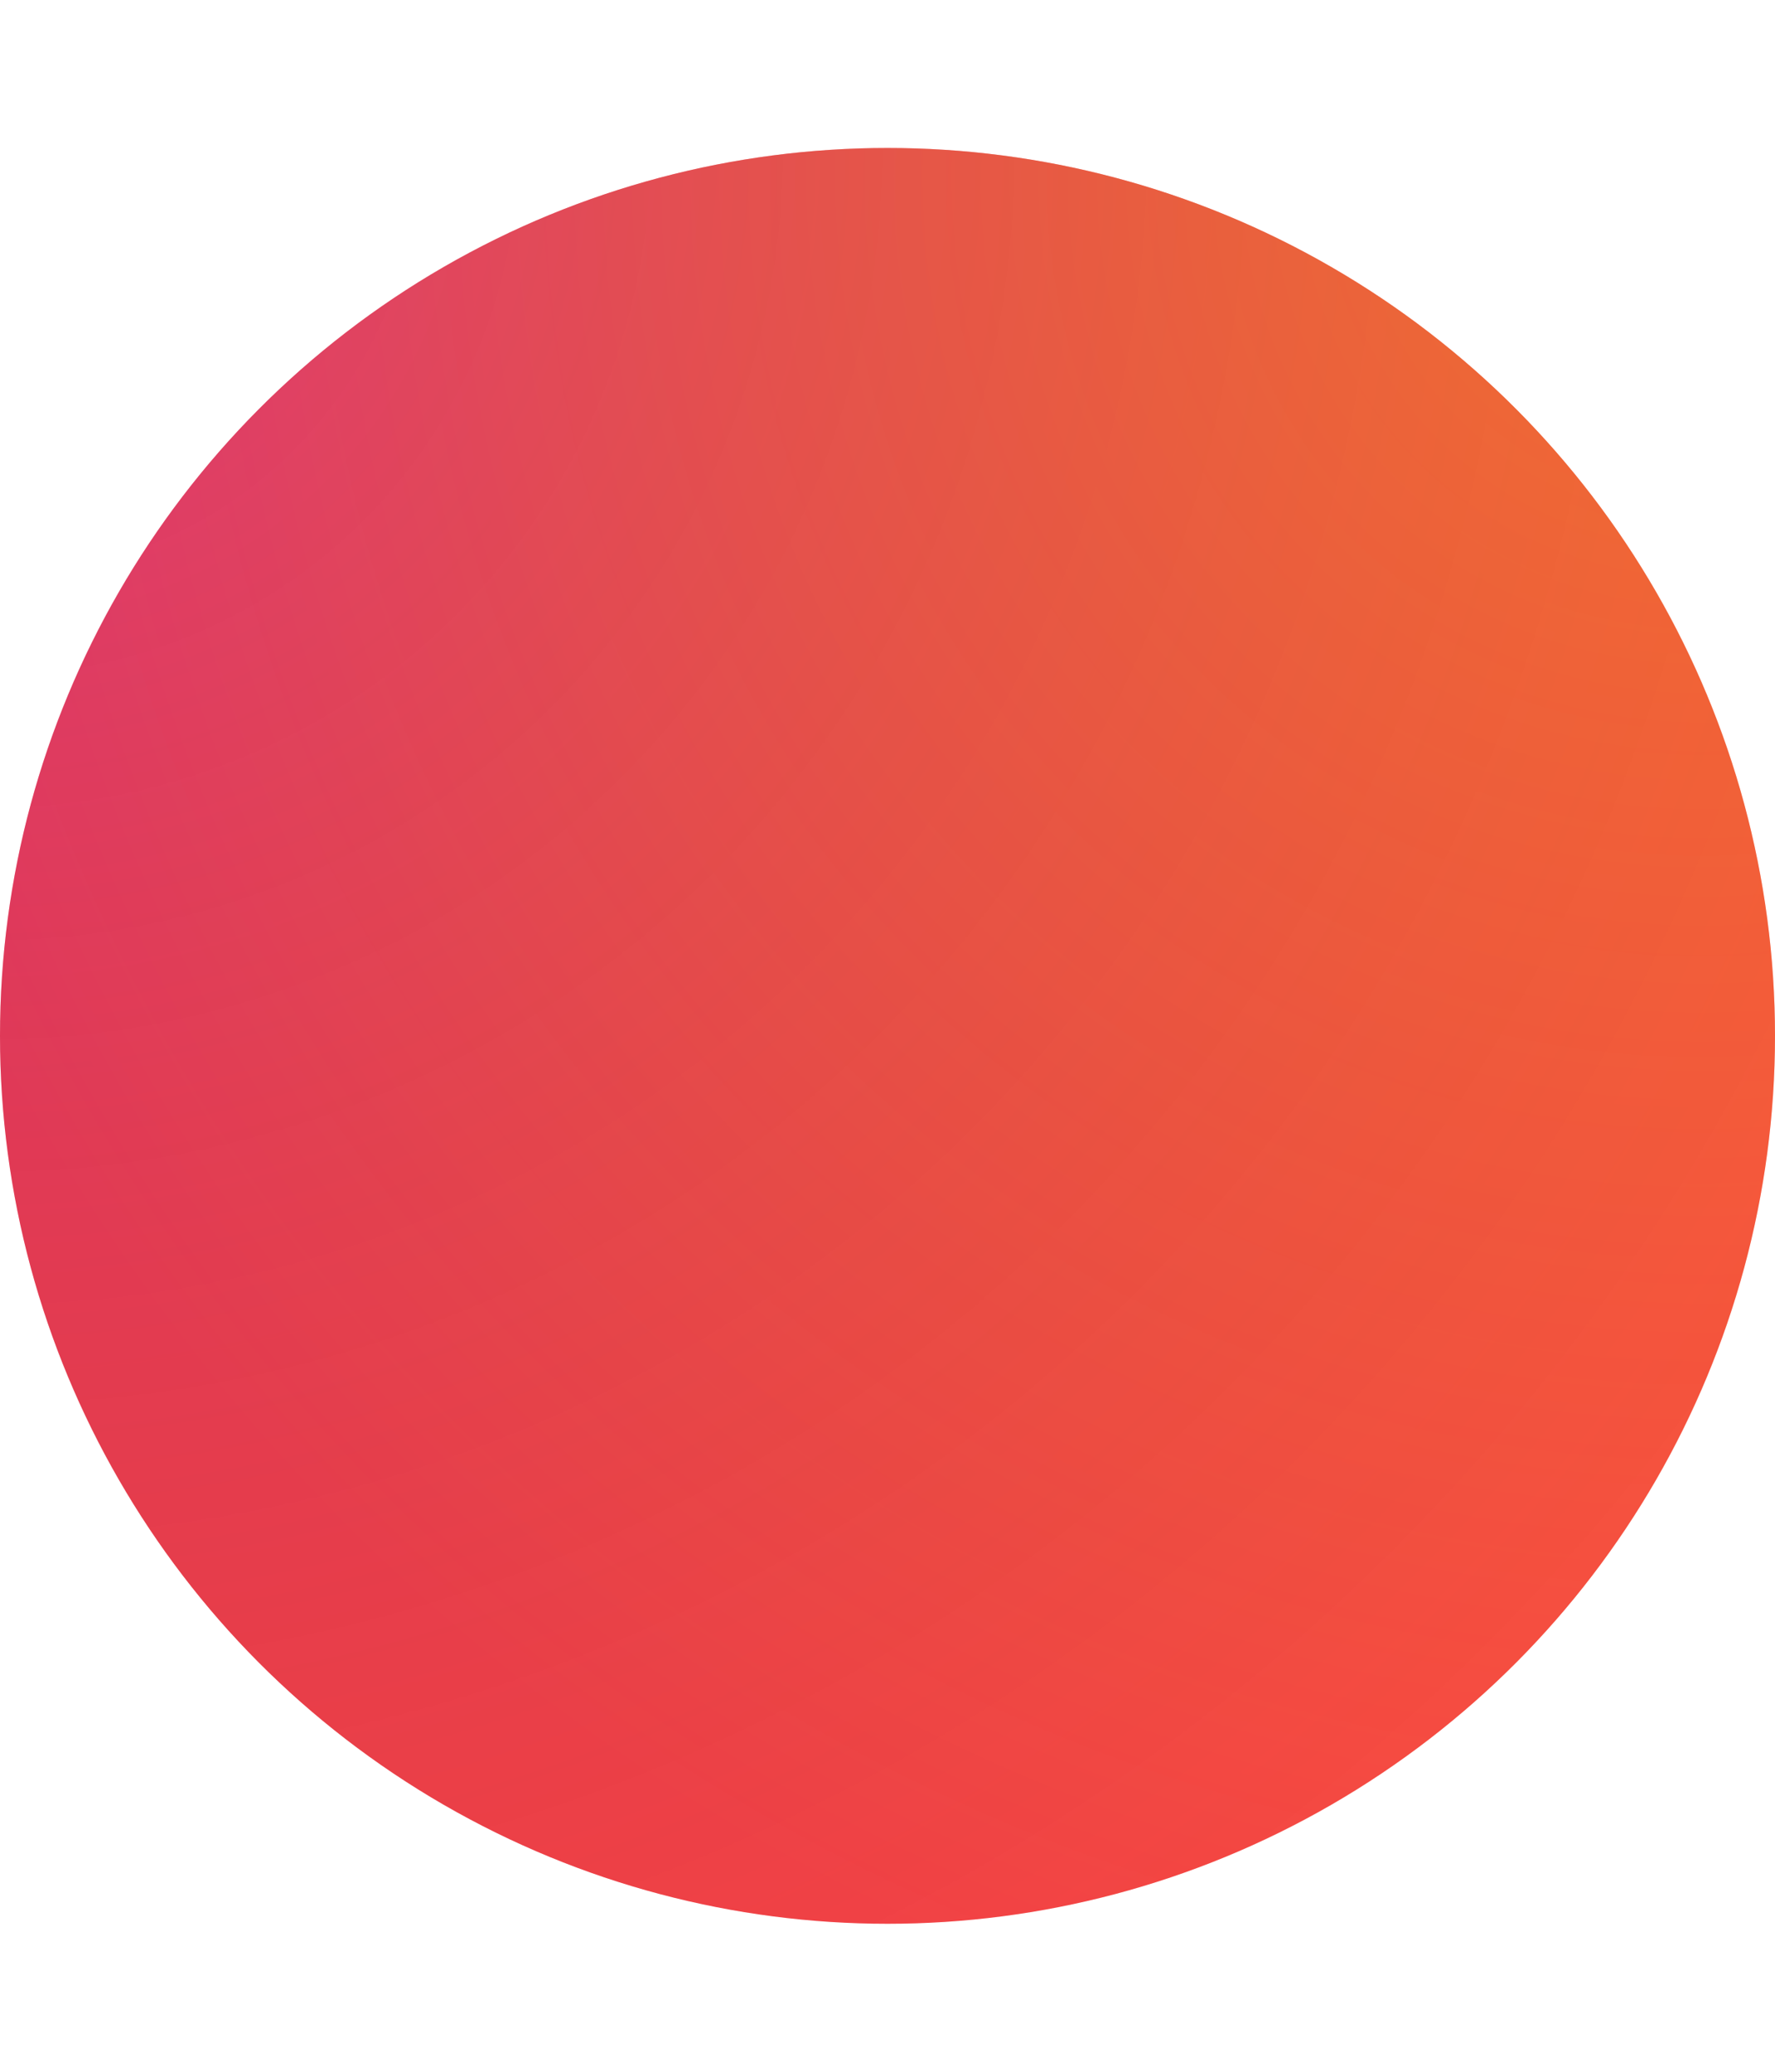 <svg width="6" height="7" fill="none" xmlns="http://www.w3.org/2000/svg"><g filter="url(#a)"><circle cx="3" cy="3.5" r="3" fill="#FF4646"/><circle cx="3" cy="3.5" r="3" fill="url(#b)" fill-opacity=".3"/><circle cx="3" cy="3.5" r="3" fill="url(#c)" fill-opacity=".3"/></g><defs><radialGradient id="b" cx="0" cy="0" r="1" gradientUnits="userSpaceOnUse" gradientTransform="rotate(45.14 -.617 .252) scale(8.481)"><stop stop-color="#9000FF"/><stop offset="1" stop-opacity="0"/></radialGradient><radialGradient id="c" cx="0" cy="0" r="1" gradientUnits="userSpaceOnUse" gradientTransform="rotate(115.525 2.683 2.157) scale(6.466)"><stop stop-color="#FD0"/><stop offset="1" stop-color="#FD0" stop-opacity="0"/></radialGradient><filter id="a" x="0" y=".5" width="6" height="6" filterUnits="userSpaceOnUse" color-interpolation-filters="sRGB"><feFlood flood-opacity="0" result="BackgroundImageFix"/><feColorMatrix in="SourceAlpha" values="0 0 0 0 0 0 0 0 0 0 0 0 0 0 0 0 0 0 127 0" result="hardAlpha"/><feOffset/><feComposite in2="hardAlpha" operator="out"/><feColorMatrix values="0 0 0 0 1 0 0 0 0 0.275 0 0 0 0 0.275 0 0 0 1 0"/><feBlend in2="BackgroundImageFix" result="effect1_dropShadow_440_334"/><feBlend in="SourceGraphic" in2="effect1_dropShadow_440_334" result="shape"/></filter></defs></svg>